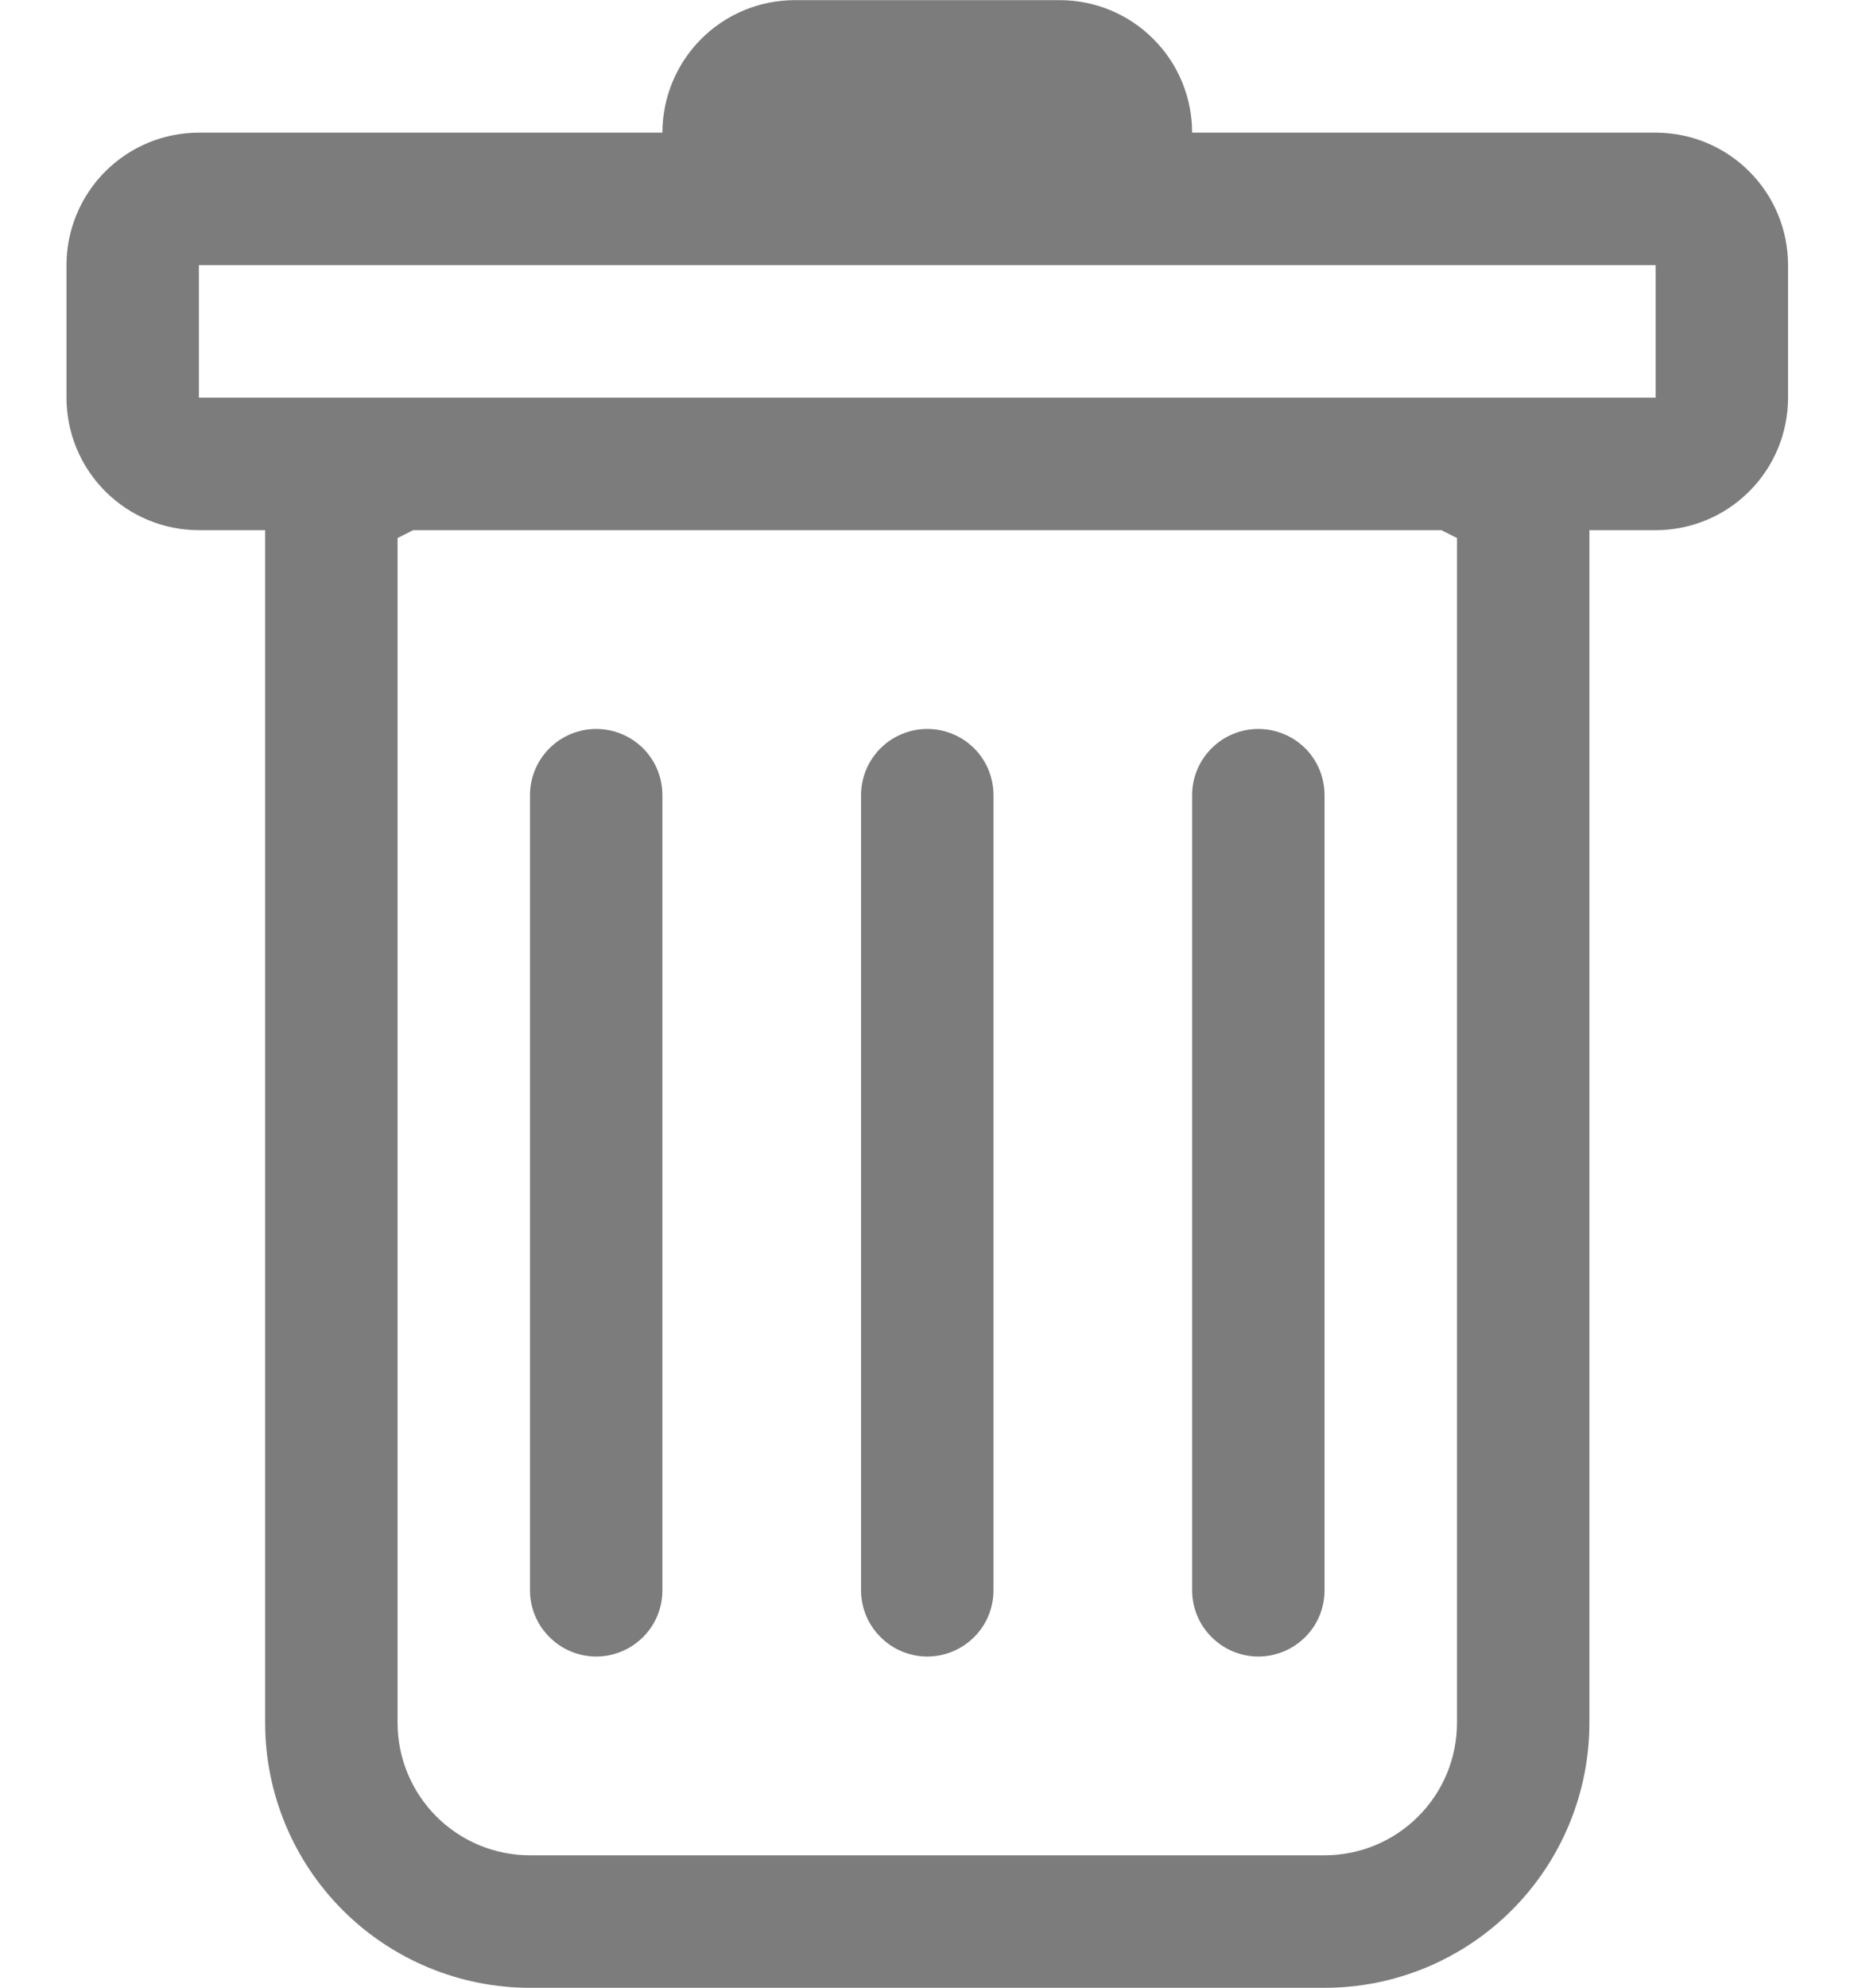 <svg width="14" height="15" viewBox="0 0 14 15" fill="none" xmlns="http://www.w3.org/2000/svg">
<path d="M4.502 5.501C4.635 5.501 4.762 5.554 4.856 5.647C4.95 5.741 5.002 5.868 5.002 6.001V12.001C5.002 12.134 4.95 12.261 4.856 12.354C4.762 12.448 4.635 12.501 4.502 12.501C4.37 12.501 4.242 12.448 4.149 12.354C4.055 12.261 4.002 12.134 4.002 12.001V6.001C4.002 5.868 4.055 5.741 4.149 5.647C4.242 5.554 4.37 5.501 4.502 5.501ZM7.002 5.501C7.135 5.501 7.262 5.554 7.356 5.647C7.45 5.741 7.502 5.868 7.502 6.001V12.001C7.502 12.134 7.45 12.261 7.356 12.354C7.262 12.448 7.135 12.501 7.002 12.501C6.87 12.501 6.742 12.448 6.649 12.354C6.555 12.261 6.502 12.134 6.502 12.001V6.001C6.502 5.868 6.555 5.741 6.649 5.647C6.742 5.554 6.87 5.501 7.002 5.501ZM10.002 6.001C10.002 5.868 9.95 5.741 9.856 5.647C9.762 5.554 9.635 5.501 9.502 5.501C9.37 5.501 9.242 5.554 9.149 5.647C9.055 5.741 9.002 5.868 9.002 6.001V12.001C9.002 12.134 9.055 12.261 9.149 12.354C9.242 12.448 9.37 12.501 9.502 12.501C9.635 12.501 9.762 12.448 9.856 12.354C9.95 12.261 10.002 12.134 10.002 12.001V6.001Z" fill="#7C7C7C"/>
<path fill-rule="evenodd" clip-rule="evenodd" d="M13.502 3.001C13.502 3.266 13.397 3.521 13.209 3.708C13.022 3.896 12.767 4.001 12.502 4.001H12.002V13.001C12.002 13.531 11.791 14.04 11.416 14.415C11.041 14.79 10.533 15.001 10.002 15.001H4.002C3.472 15.001 2.963 14.79 2.588 14.415C2.213 14.04 2.002 13.531 2.002 13.001V4.001H1.502C1.237 4.001 0.983 3.896 0.795 3.708C0.608 3.521 0.502 3.266 0.502 3.001V2.001C0.502 1.736 0.608 1.481 0.795 1.294C0.983 1.106 1.237 1.001 1.502 1.001H5.002C5.002 0.736 5.108 0.481 5.295 0.294C5.483 0.106 5.737 0.001 6.002 0.001H8.002C8.267 0.001 8.522 0.106 8.709 0.294C8.897 0.481 9.002 0.736 9.002 1.001H12.502C12.767 1.001 13.022 1.106 13.209 1.294C13.397 1.481 13.502 1.736 13.502 2.001V3.001ZM3.12 4.001L3.002 4.06V13.001C3.002 13.266 3.108 13.521 3.295 13.708C3.483 13.896 3.737 14.001 4.002 14.001H10.002C10.267 14.001 10.522 13.896 10.709 13.708C10.897 13.521 11.002 13.266 11.002 13.001V4.06L10.884 4.001H3.12ZM1.502 3.001V2.001H12.502V3.001H1.502Z" fill="#7C7C7C"/>
</svg>
